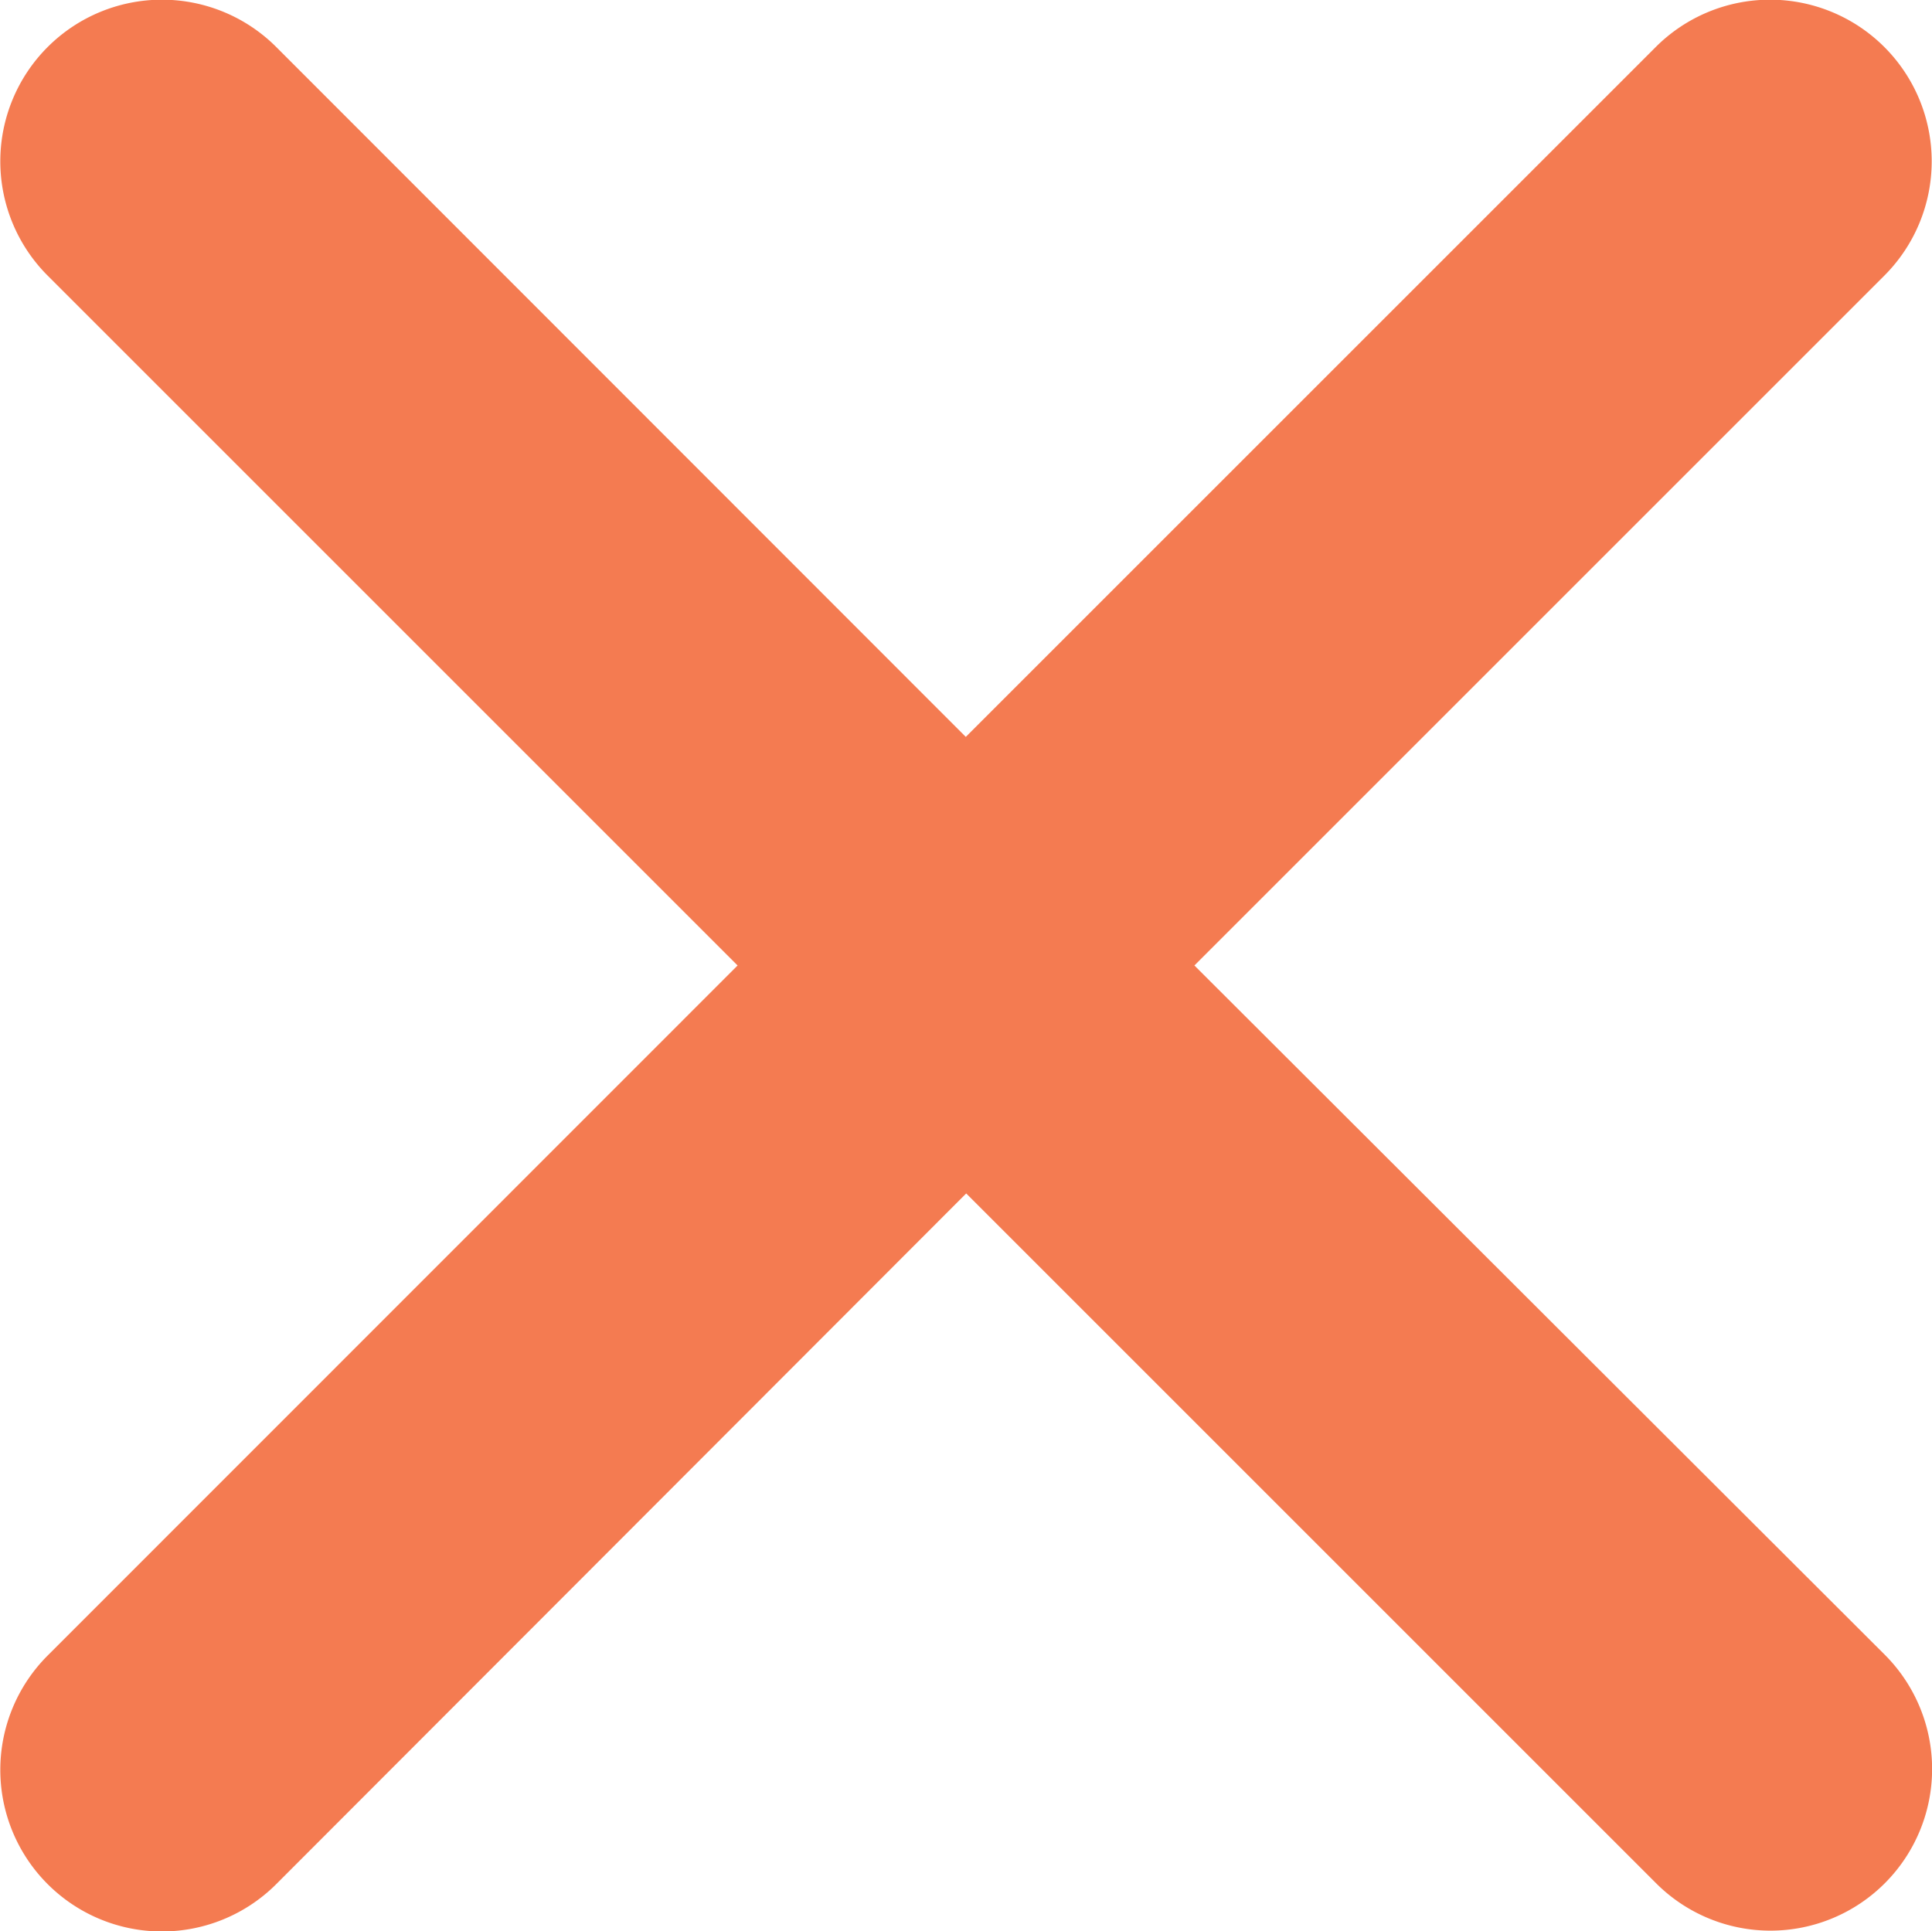 <svg xmlns="http://www.w3.org/2000/svg" width="9.406" height="9.404" viewBox="0 0 9.406 9.404">
  <path id="Icon_ionic-ios-close" data-name="Icon ionic-ios-close" d="M17.1,15.99l3.359-3.359a.787.787,0,1,0-1.113-1.113l-3.359,3.359L12.63,11.518a.787.787,0,1,0-1.113,1.113l3.359,3.359L11.517,19.35a.787.787,0,1,0,1.113,1.113L15.989,17.1l3.359,3.359a.787.787,0,1,0,1.113-1.113Z" transform="translate(-11.285 -11.289)" fill="#f47b51"/>
</svg>
